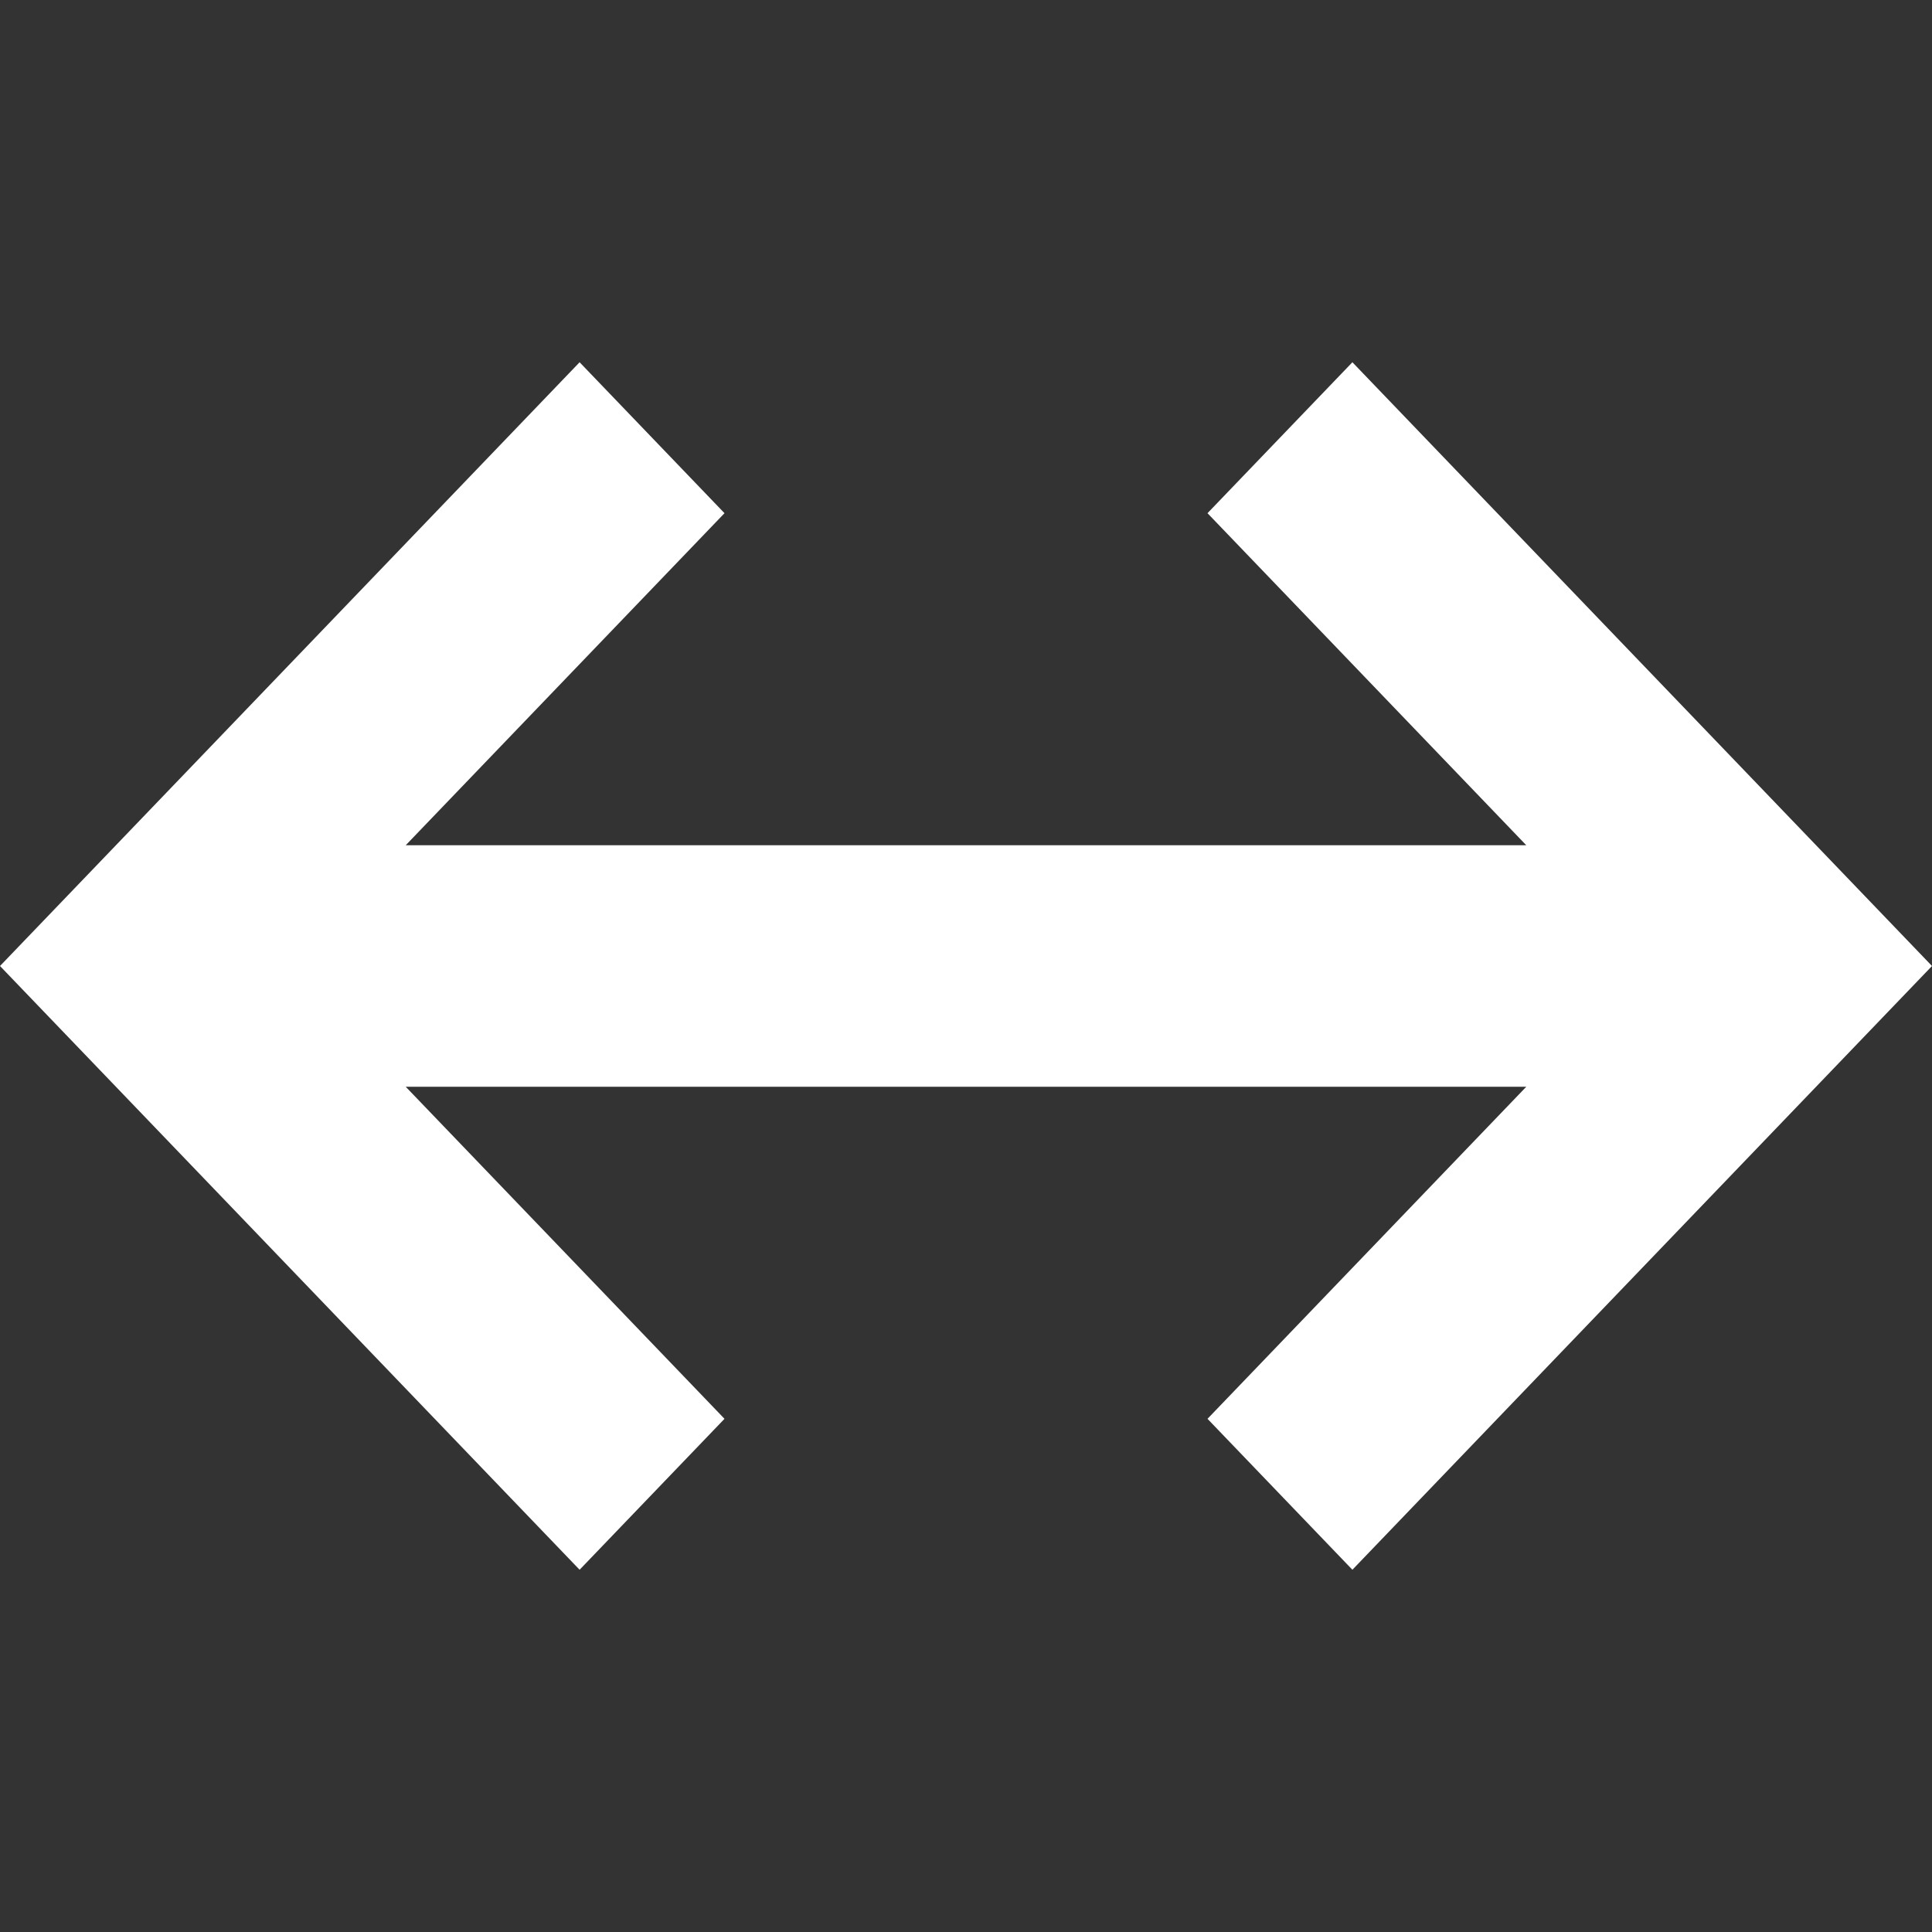 <svg width="16" height="16" viewBox="0 0 16 16" fill="none" xmlns="http://www.w3.org/2000/svg">
<rect x="0" y="0" width="16" height="16" fill="#333333" stroke="none"/>
<path fill-rule="evenodd" clip-rule="evenodd" d="M0 8L4.8 13L6 11.75L3.36 9H12.64L10 11.75L11.2 13L16 8L11.2 3L10 4.25L12.64 7H3.36L6 4.25L4.8 3L0 8Z" fill="white"/>
</svg>
